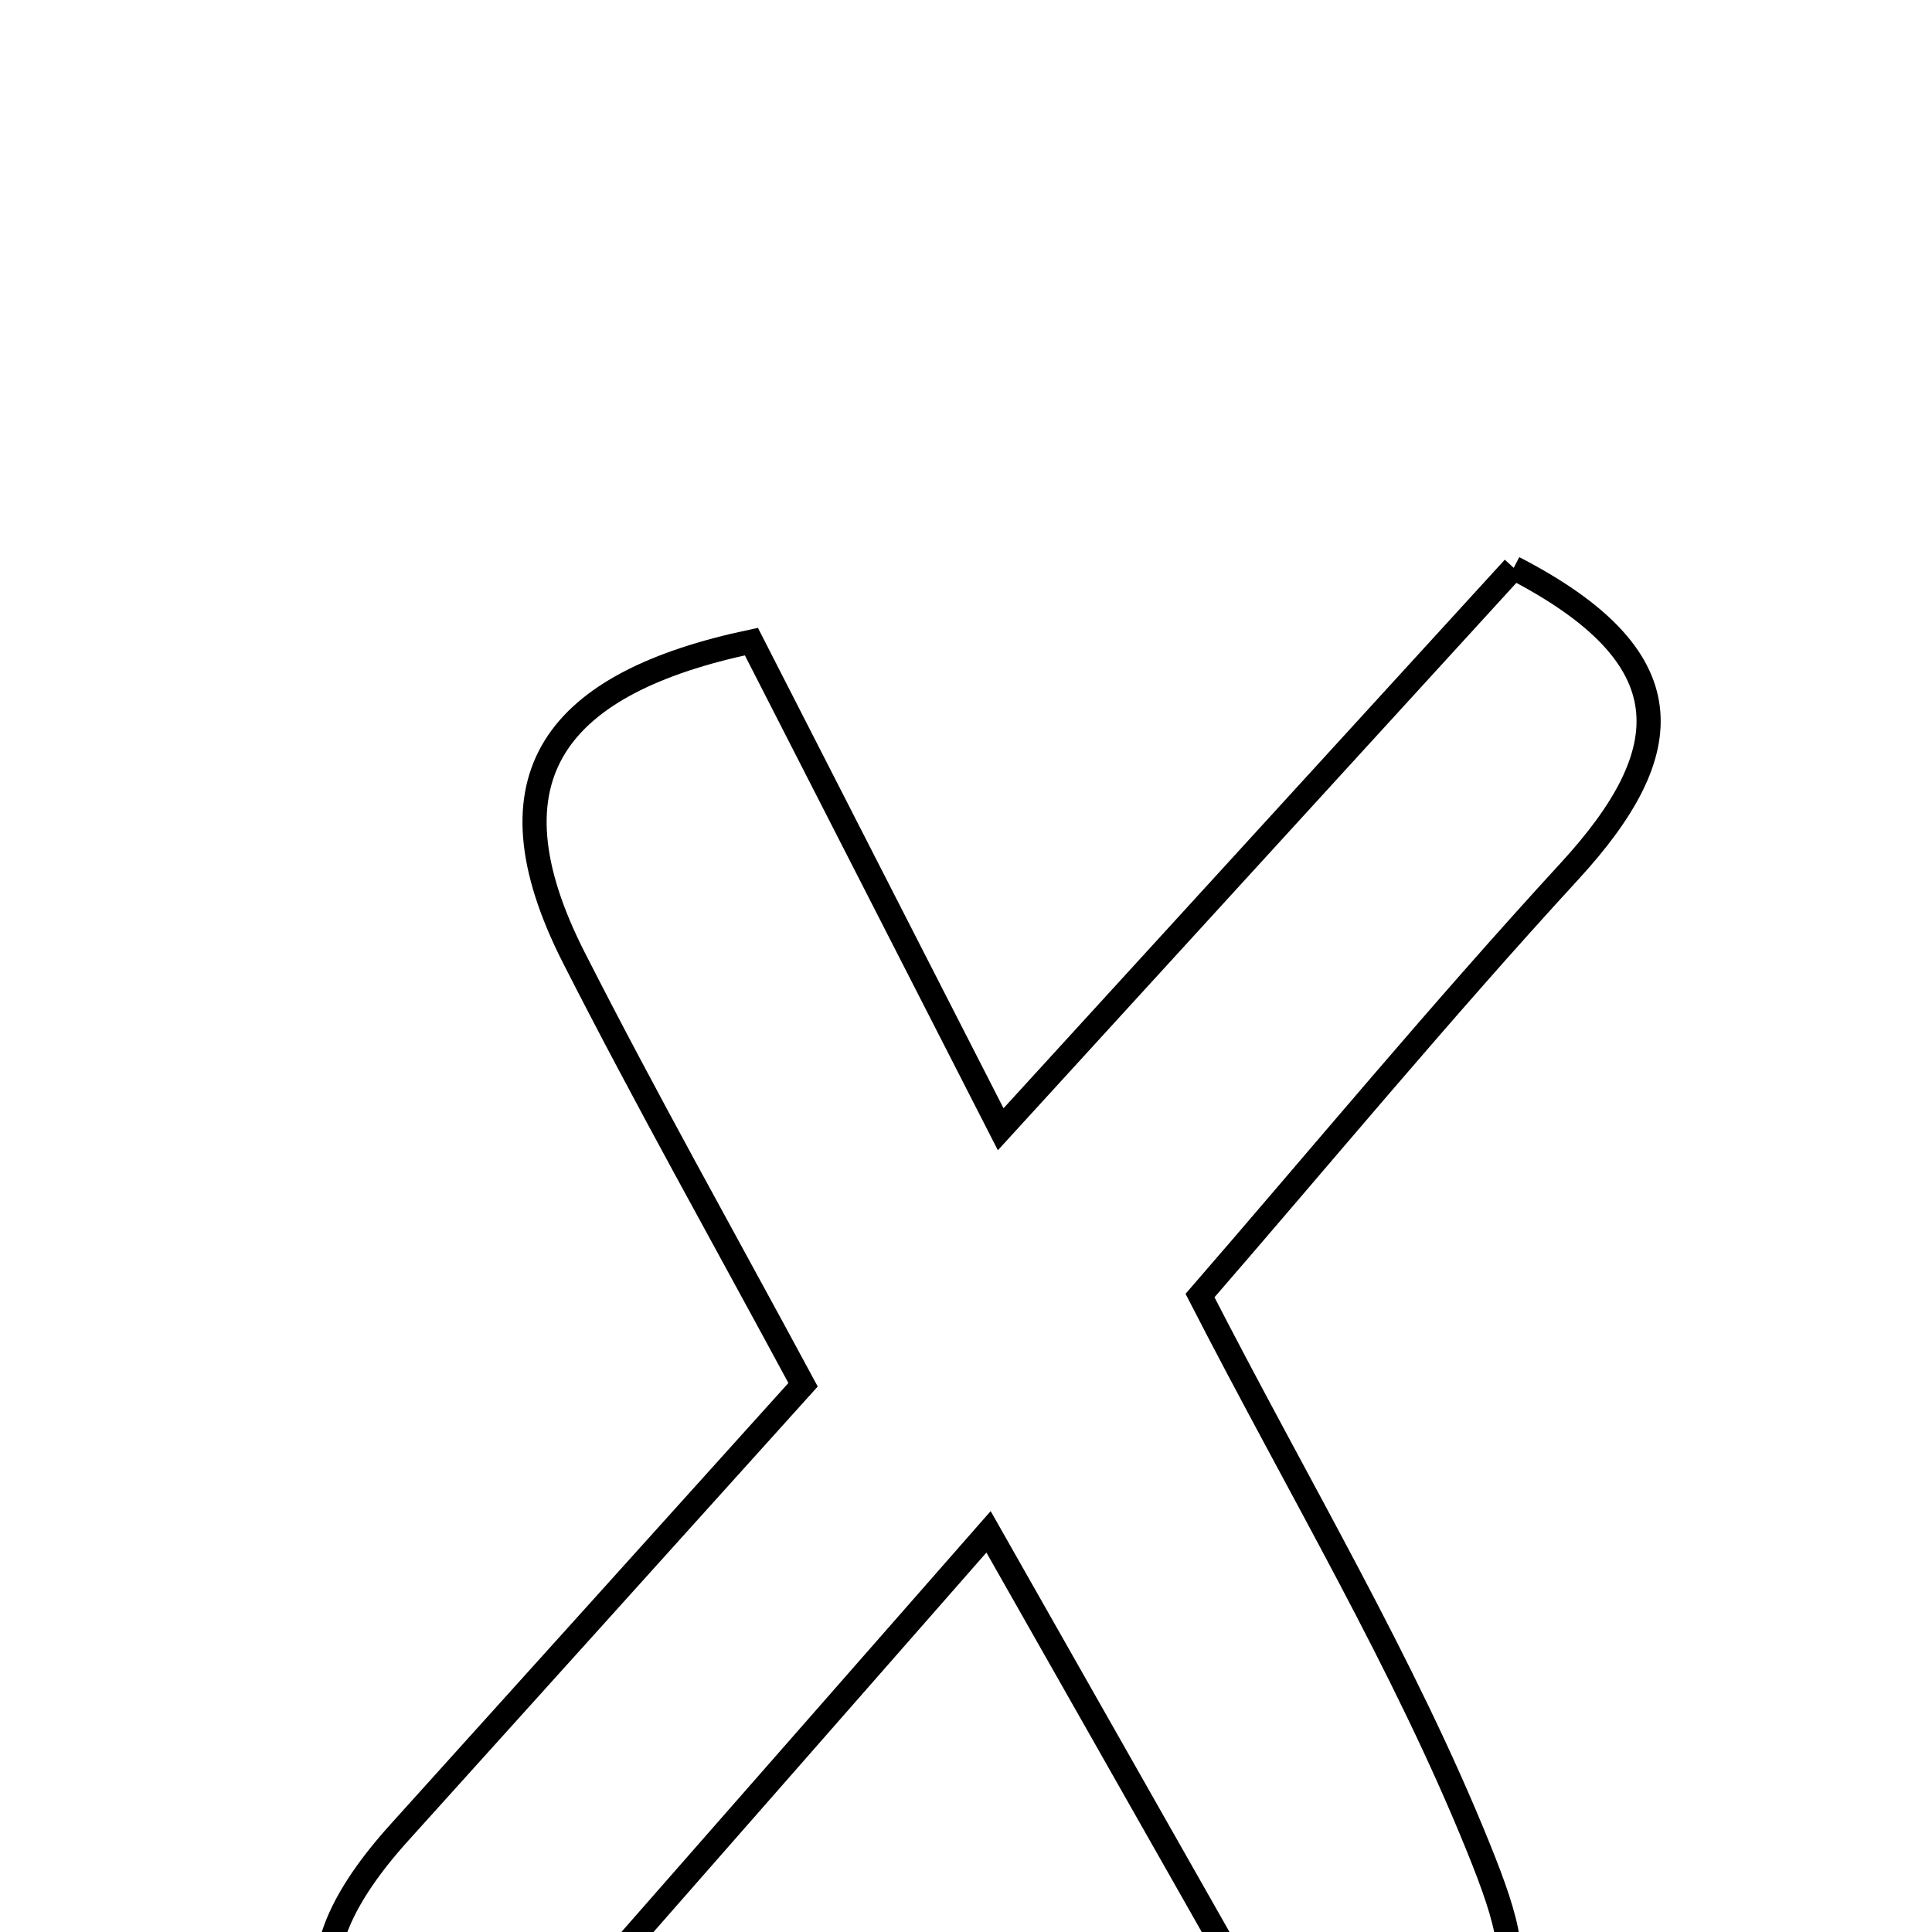 <svg xmlns="http://www.w3.org/2000/svg" viewBox="0.0 0.0 24.0 24.0" height="200px" width="200px"><path fill="none" stroke="black" stroke-width=".3" stroke-opacity="1.0"  filling="0" d="M18.804 7.054 C20.943 8.159 20.875 9.325 19.496 10.824 C17.896 12.565 16.385 14.39 14.907 16.094 C16.147 18.51 17.438 20.658 18.366 22.954 C19.138 24.859 18.881 25.037 16.246 26.018 C14.983 23.793 13.711 21.55 12.28 19.029 C9.975 21.657 7.988 23.921 5.941 26.254 C3.796 25.481 3.515 24.366 4.963 22.762 C6.641 20.904 8.316 19.043 9.976 17.202 C8.978 15.35 8.015 13.64 7.127 11.893 C5.979 9.633 6.921 8.481 9.334 7.97 C10.289 9.838 11.209 11.638 12.431 14.028 C14.776 11.462 16.752 9.299 18.804 7.054"></path></svg>